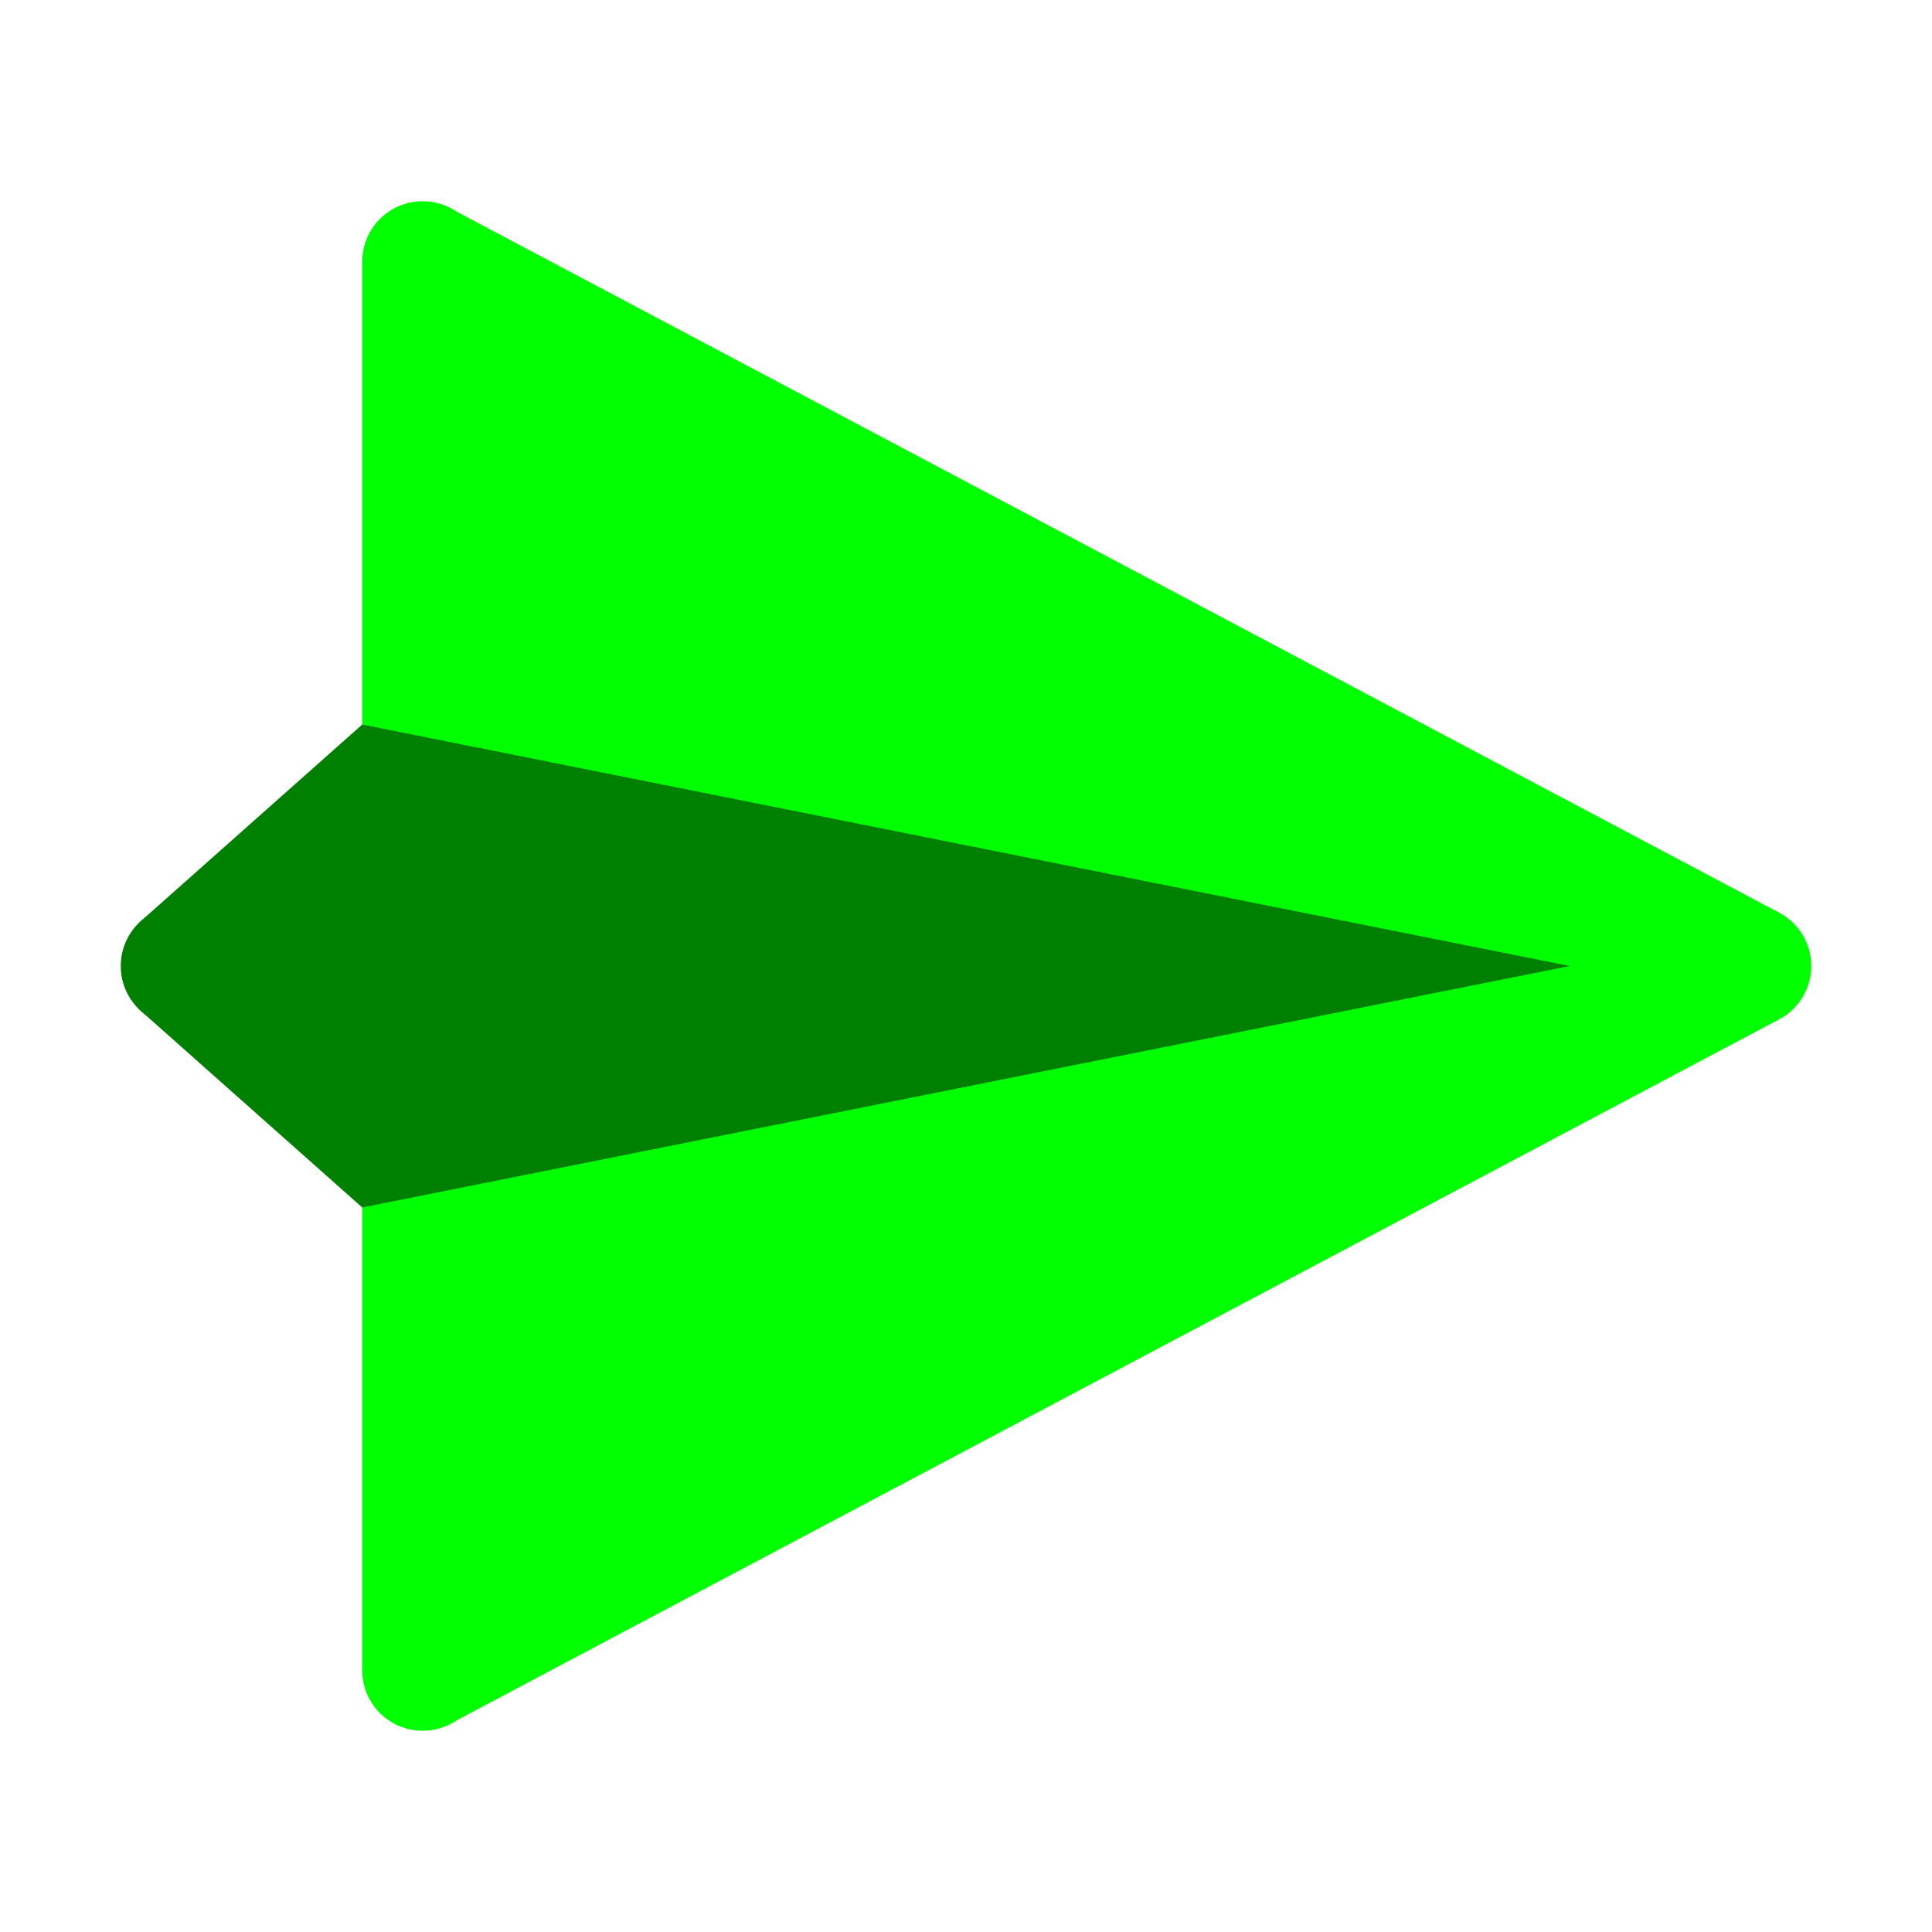 <?xml version="1.0" encoding="UTF-8" standalone="no"?>
<svg
   xmlns:dc="http://purl.org/dc/elements/1.1/"
   xmlns:cc="http://creativecommons.org/ns#"
   xmlns:rdf="http://www.w3.org/1999/02/22-rdf-syntax-ns#"
   xmlns:svg="http://www.w3.org/2000/svg"
   xmlns="http://www.w3.org/2000/svg"
   xmlns:sodipodi="http://sodipodi.sourceforge.net/DTD/sodipodi-0.dtd"
   xmlns:inkscape="http://www.inkscape.org/namespaces/inkscape"
   viewBox="0 0 48 48"
   version="1.1"
   id="svg18"
   sodipodi:docname="sendgreen.svg"
   inkscape:version="1.0.1 (3bc2e813f5, 2020-09-07)">
  <defs
     id="defs22" />
  <sodipodi:namedview
     pagecolor="#ffffff"
     bordercolor="#666666"
     borderopacity="1"
     objecttolerance="10"
     gridtolerance="10"
     guidetolerance="10"
     inkscape:pageopacity="0"
     inkscape:pageshadow="2"
     inkscape:window-width="1366"
     inkscape:window-height="706"
     id="namedview20"
     showgrid="false"
     inkscape:zoom="1.4010417"
     inkscape:cx="129.68178"
     inkscape:cy="149.4576"
     inkscape:window-x="-8"
     inkscape:window-y="-8"
     inkscape:window-maximized="1"
     inkscape:current-layer="svg18" />
  <polygon
     fill="#35c1f1"
     points="43.51,24 44.182,22.664 11.152,5.156 9,6.5 9,24"
     id="polygon2"
     style="fill:#00ff00" />
  <polygon
     fill="#35c1f1"
     points="43.51,24 44.182,25.336 11.152,42.844 9,41.5 9,24"
     id="polygon4"
     style="fill:#00ff00" />
  <polygon
     fill="#1b9de2"
     points="39,24 9,18 3.461,22.919 4,24"
     id="polygon6"
     style="fill:#008000" />
  <polygon
     fill="#1b9de2"
     points="39,24 9,30 3.461,25.081 4,24"
     id="polygon8"
     style="fill:#008000" />
  <circle
     cx="43.5"
     cy="24"
     r="1.5"
     fill="#35c1f1"
     id="circle10"
     style="fill:#00ff00" />
  <circle
     cx="4.5"
     cy="24"
     r="1.5"
     fill="#1b9de2"
     id="circle12"
     style="fill:#008000" />
  <circle
     cx="10.5"
     cy="6.5"
     r="1.5"
     fill="#35c1f1"
     id="circle14"
     style="fill:#00ff00" />
  <circle
     cx="10.5"
     cy="41.5"
     r="1.5"
     fill="#35c1f1"
     id="circle16"
     style="fill:#00ff00" />
</svg>
